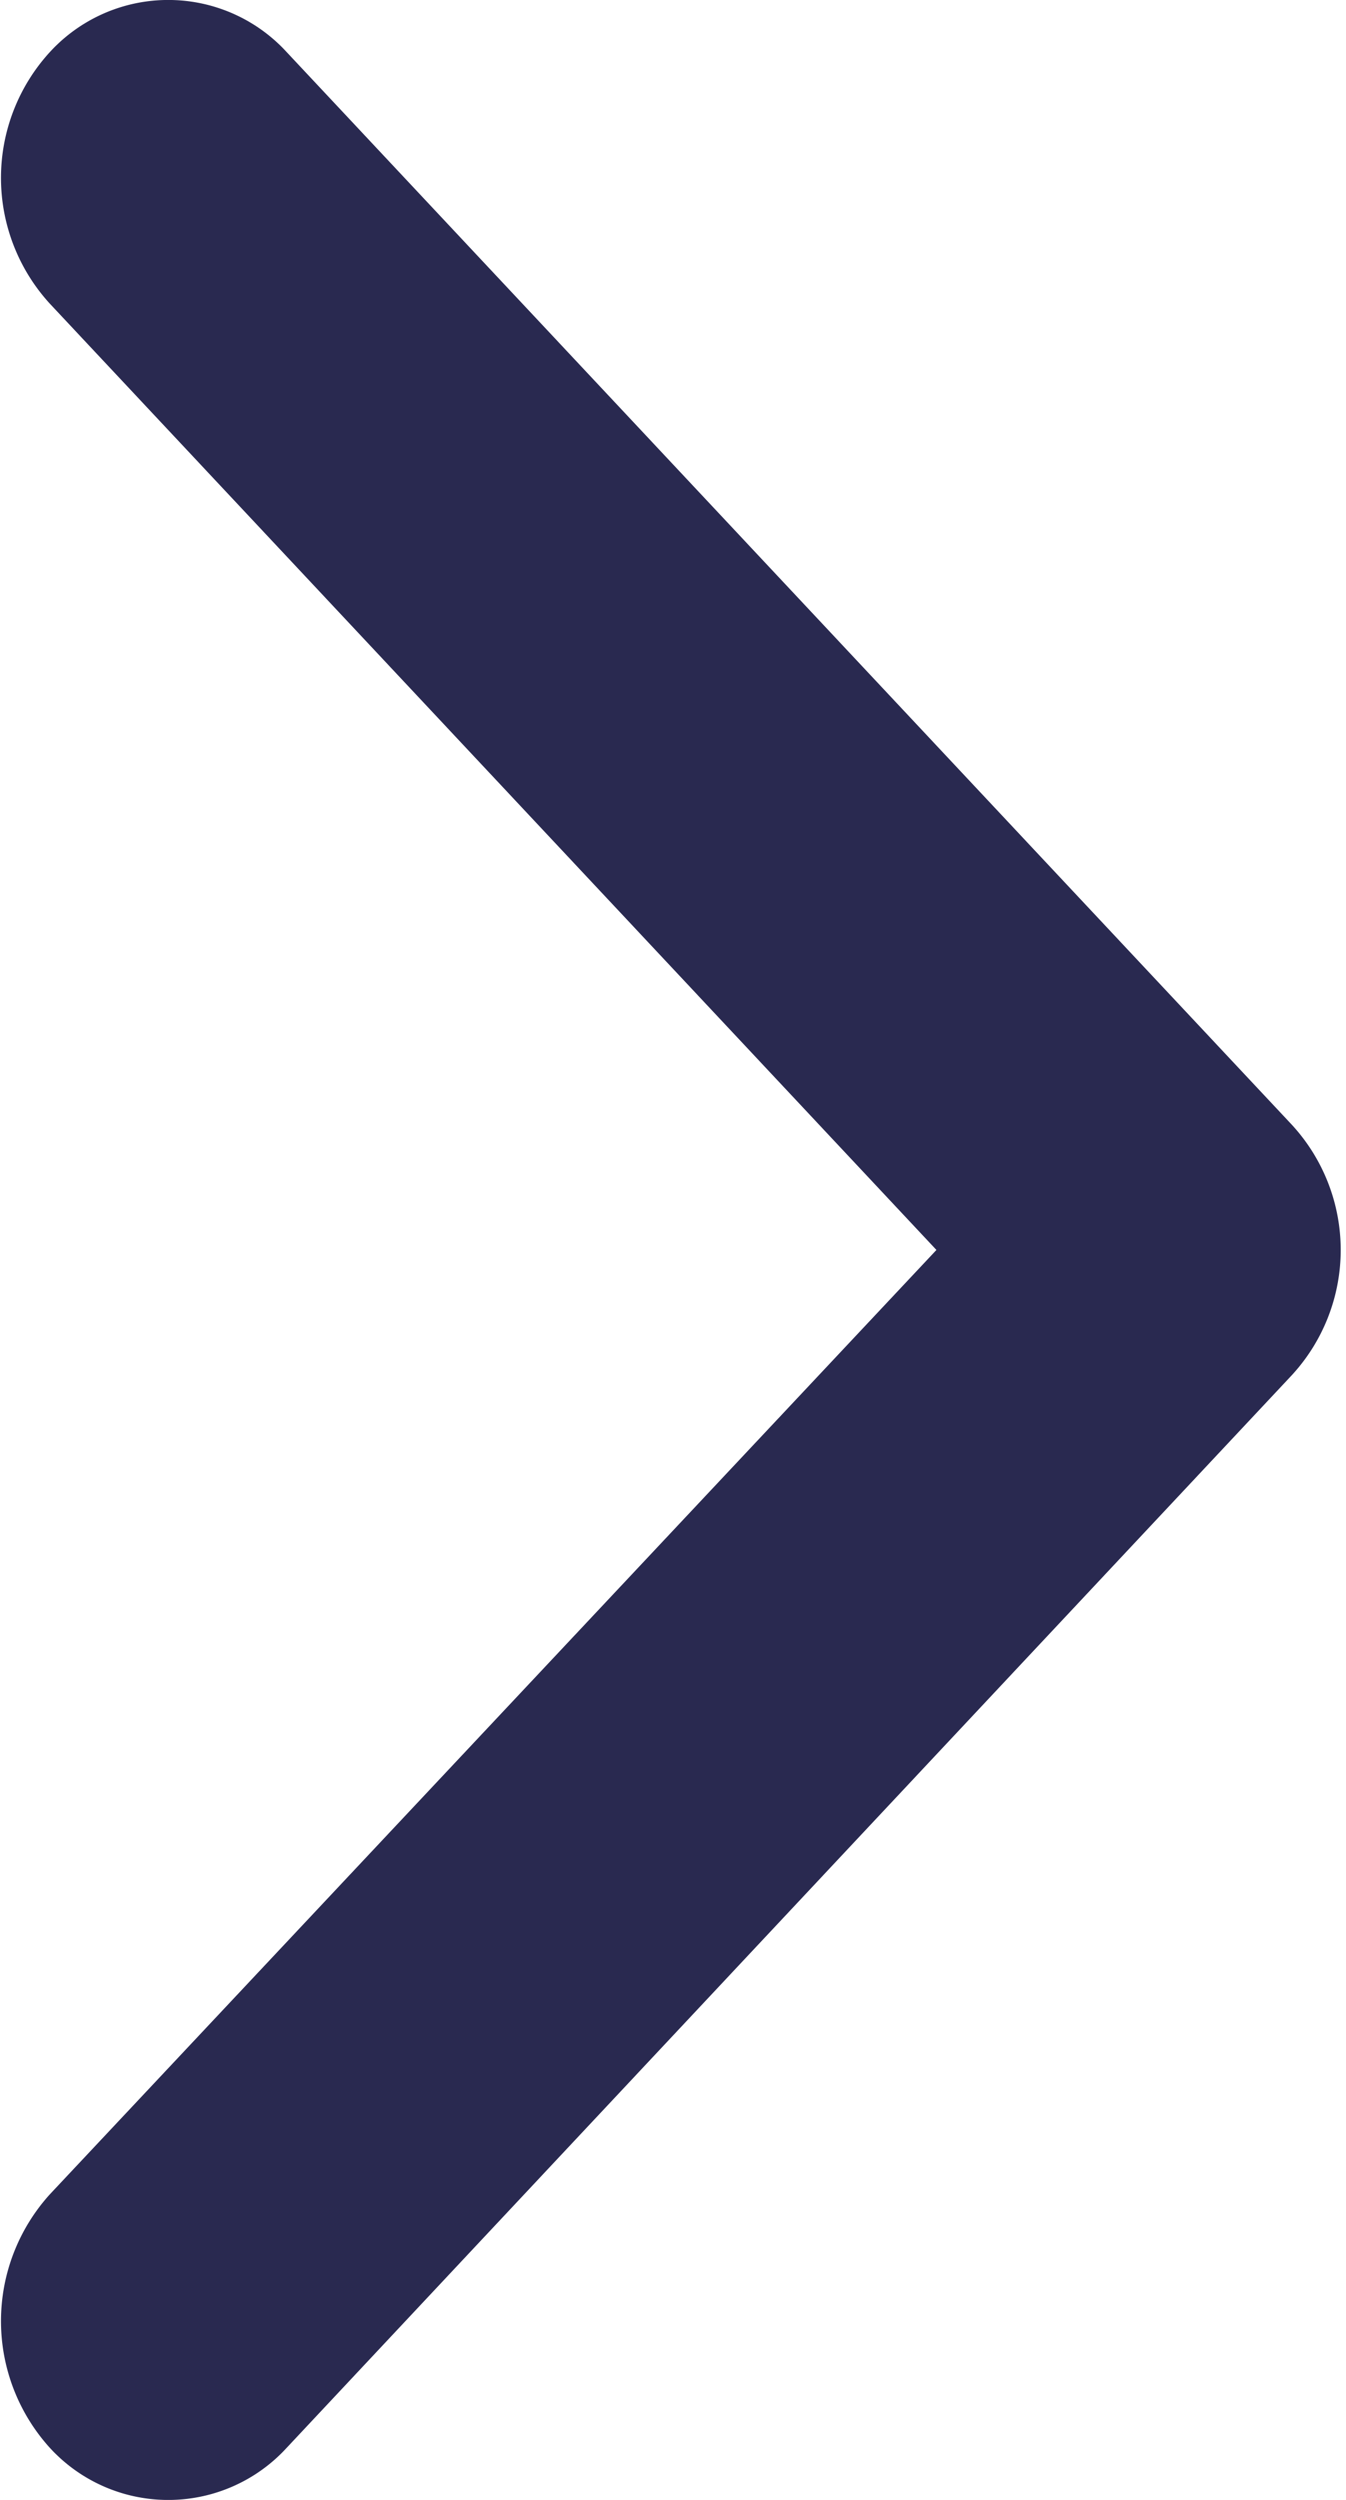 <svg xmlns="http://www.w3.org/2000/svg" width="7" height="13" viewBox="0 0 7 13">
  <defs>
    <style>
      .cls-1 {
        fill: #292950;
        fill-rule: evenodd;
      }
    </style>
  </defs>
  <path id="arrow_copy_5" data-name="arrow copy 5" class="cls-1" d="M4595.29,1242.73a0.835,0.835,0,0,0,1.23,0l5.22-5.57a0.961,0.961,0,0,0,0-1.32l-5.22-5.57a0.835,0.835,0,0,0-1.23,0,0.969,0.969,0,0,0,0,1.31l4.61,4.92-4.61,4.91A0.982,0.982,0,0,0,4595.29,1242.73Z" transform="translate(-4595.03 -1230)"/>
</svg>
